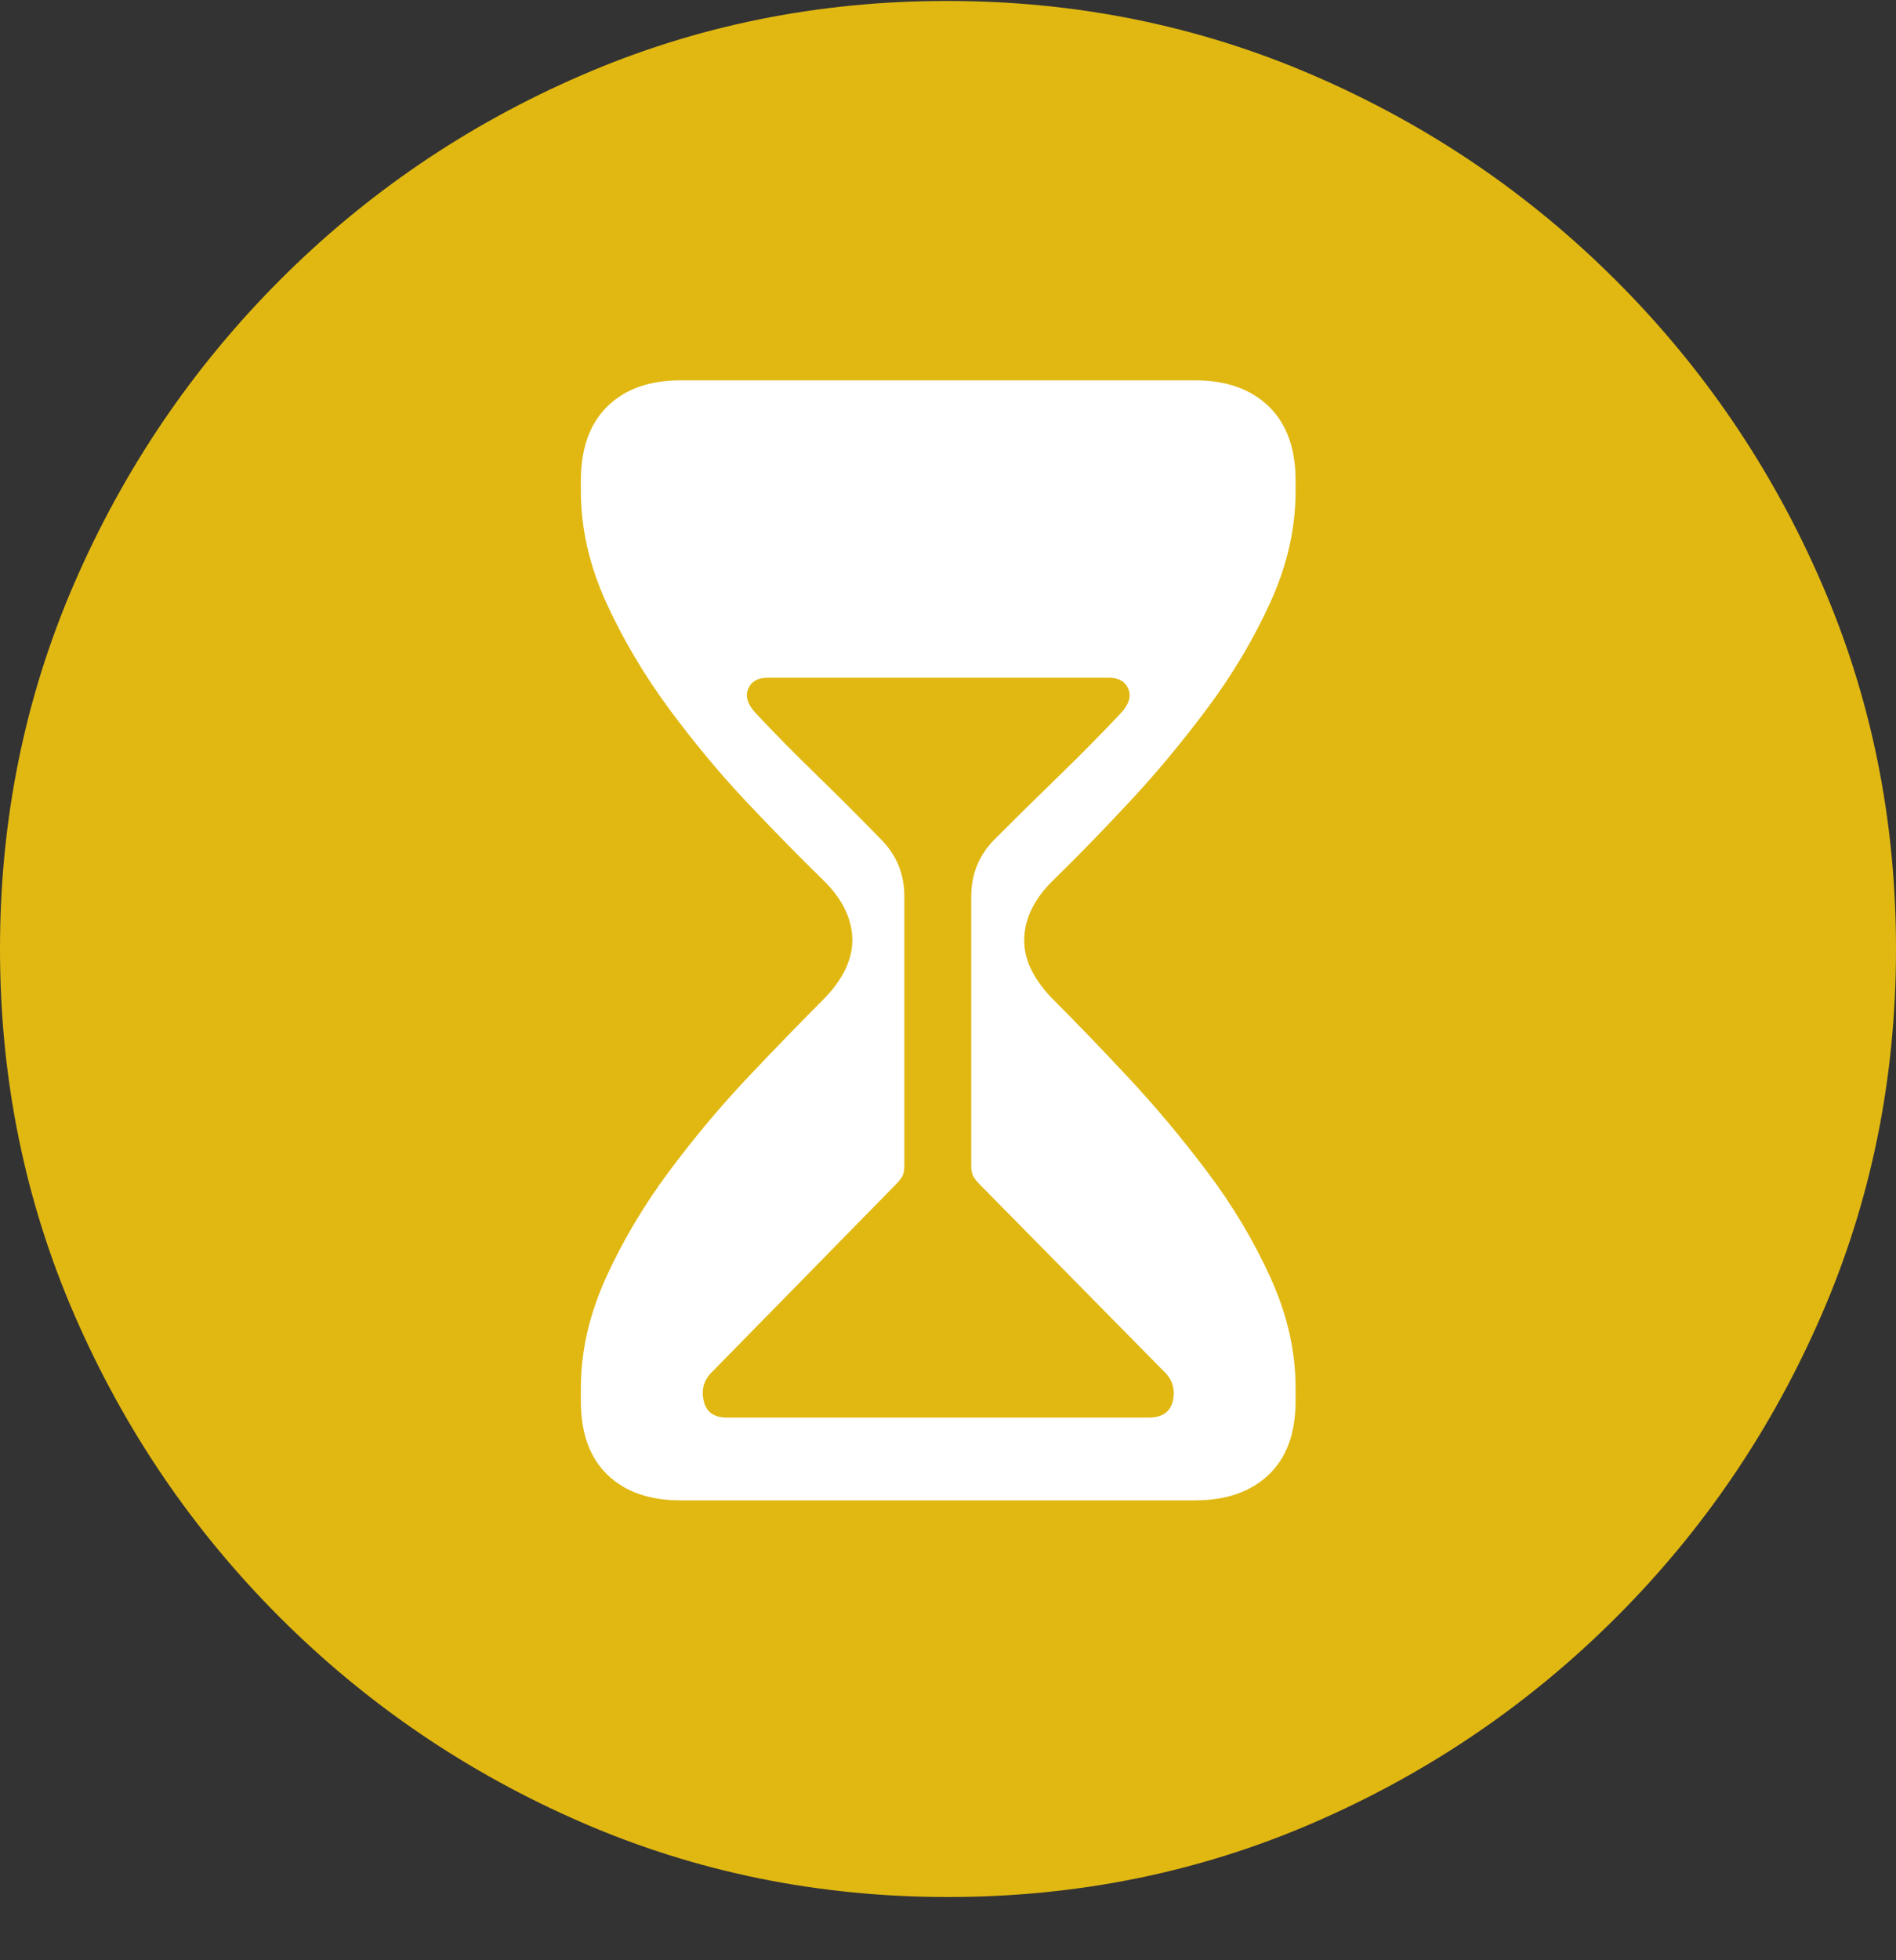 <svg width="30" height="31" viewBox="0 0 30 31" fill="none" xmlns="http://www.w3.org/2000/svg">
<rect x="0" y="0" width="30" height="31" fill="#333333" stroke="none"/>
<g clip-path="url(#clip0_88_2046)">
<path d="M15 30C17.049 30 18.978 29.608 20.787 28.824C22.596 28.04 24.191 26.957 25.573 25.576C26.956 24.194 28.039 22.599 28.823 20.791C29.608 18.983 30 17.055 30 15.007C30 12.959 29.608 11.031 28.823 9.223C28.039 7.415 26.956 5.821 25.573 4.439C24.191 3.057 22.593 1.974 20.779 1.191C18.966 0.407 17.034 0.015 14.985 0.015C12.936 0.015 11.007 0.407 9.199 1.191C7.39 1.974 5.797 3.057 4.419 4.439C3.042 5.821 1.961 7.415 1.176 9.223C0.392 11.031 0 12.959 0 15.007C0 17.055 0.392 18.983 1.176 20.791C1.961 22.599 3.044 24.194 4.426 25.576C5.809 26.957 7.404 28.04 9.213 28.824C11.022 29.608 12.951 30 15 30Z" fill="#E1B812"/>
<path d="M10.765 23.727C10.275 23.727 9.89 23.592 9.611 23.322C9.331 23.053 9.191 22.663 9.191 22.154V21.948C9.191 21.37 9.324 20.789 9.588 20.206C9.853 19.623 10.187 19.062 10.588 18.523C10.99 17.984 11.409 17.485 11.846 17.024C12.282 16.563 12.672 16.162 13.015 15.819C13.338 15.495 13.495 15.169 13.486 14.841C13.476 14.513 13.319 14.202 13.015 13.908C12.672 13.575 12.282 13.178 11.846 12.717C11.409 12.257 10.99 11.755 10.588 11.211C10.187 10.667 9.853 10.103 9.588 9.52C9.324 8.937 9.191 8.352 9.191 7.764V7.602C9.191 7.093 9.331 6.701 9.611 6.426C9.89 6.152 10.275 6.015 10.765 6.015H18.912C19.402 6.015 19.789 6.152 20.074 6.426C20.358 6.701 20.5 7.093 20.5 7.602V7.764C20.5 8.352 20.368 8.937 20.103 9.52C19.838 10.103 19.503 10.667 19.096 11.211C18.689 11.755 18.27 12.257 17.838 12.717C17.407 13.178 17.02 13.575 16.677 13.908C16.373 14.202 16.216 14.513 16.206 14.841C16.196 15.169 16.353 15.495 16.677 15.819C17.02 16.162 17.407 16.563 17.838 17.024C18.27 17.485 18.689 17.984 19.096 18.523C19.503 19.062 19.838 19.623 20.103 20.206C20.368 20.789 20.5 21.37 20.5 21.948V22.154C20.5 22.663 20.358 23.053 20.074 23.322C19.789 23.592 19.402 23.727 18.912 23.727H10.765ZM11.5 22.418H18.177C18.392 22.418 18.52 22.328 18.559 22.146C18.598 21.965 18.549 21.811 18.412 21.683L15.515 18.744C15.466 18.695 15.429 18.651 15.405 18.611C15.38 18.572 15.368 18.513 15.368 18.435V14.172C15.368 13.81 15.5 13.501 15.765 13.246C16.098 12.913 16.436 12.58 16.78 12.247C17.123 11.914 17.441 11.59 17.736 11.277C17.863 11.14 17.902 11.012 17.853 10.895C17.804 10.777 17.701 10.718 17.544 10.718H12.147C11.99 10.718 11.887 10.777 11.838 10.895C11.789 11.012 11.829 11.14 11.956 11.277C12.25 11.59 12.569 11.914 12.912 12.247C13.255 12.58 13.588 12.913 13.912 13.246C14.177 13.501 14.309 13.81 14.309 14.172V18.435C14.309 18.513 14.297 18.572 14.272 18.611C14.248 18.651 14.211 18.695 14.162 18.744L11.28 21.683C11.142 21.811 11.093 21.965 11.133 22.146C11.172 22.328 11.294 22.418 11.5 22.418Z" fill="white"/>
</g>
<defs>
<clipPath id="clip0_88_2046">
<rect width="30" height="30" fill="white" transform="translate(0 0.015)"/>
</clipPath>
</defs>
</svg>
